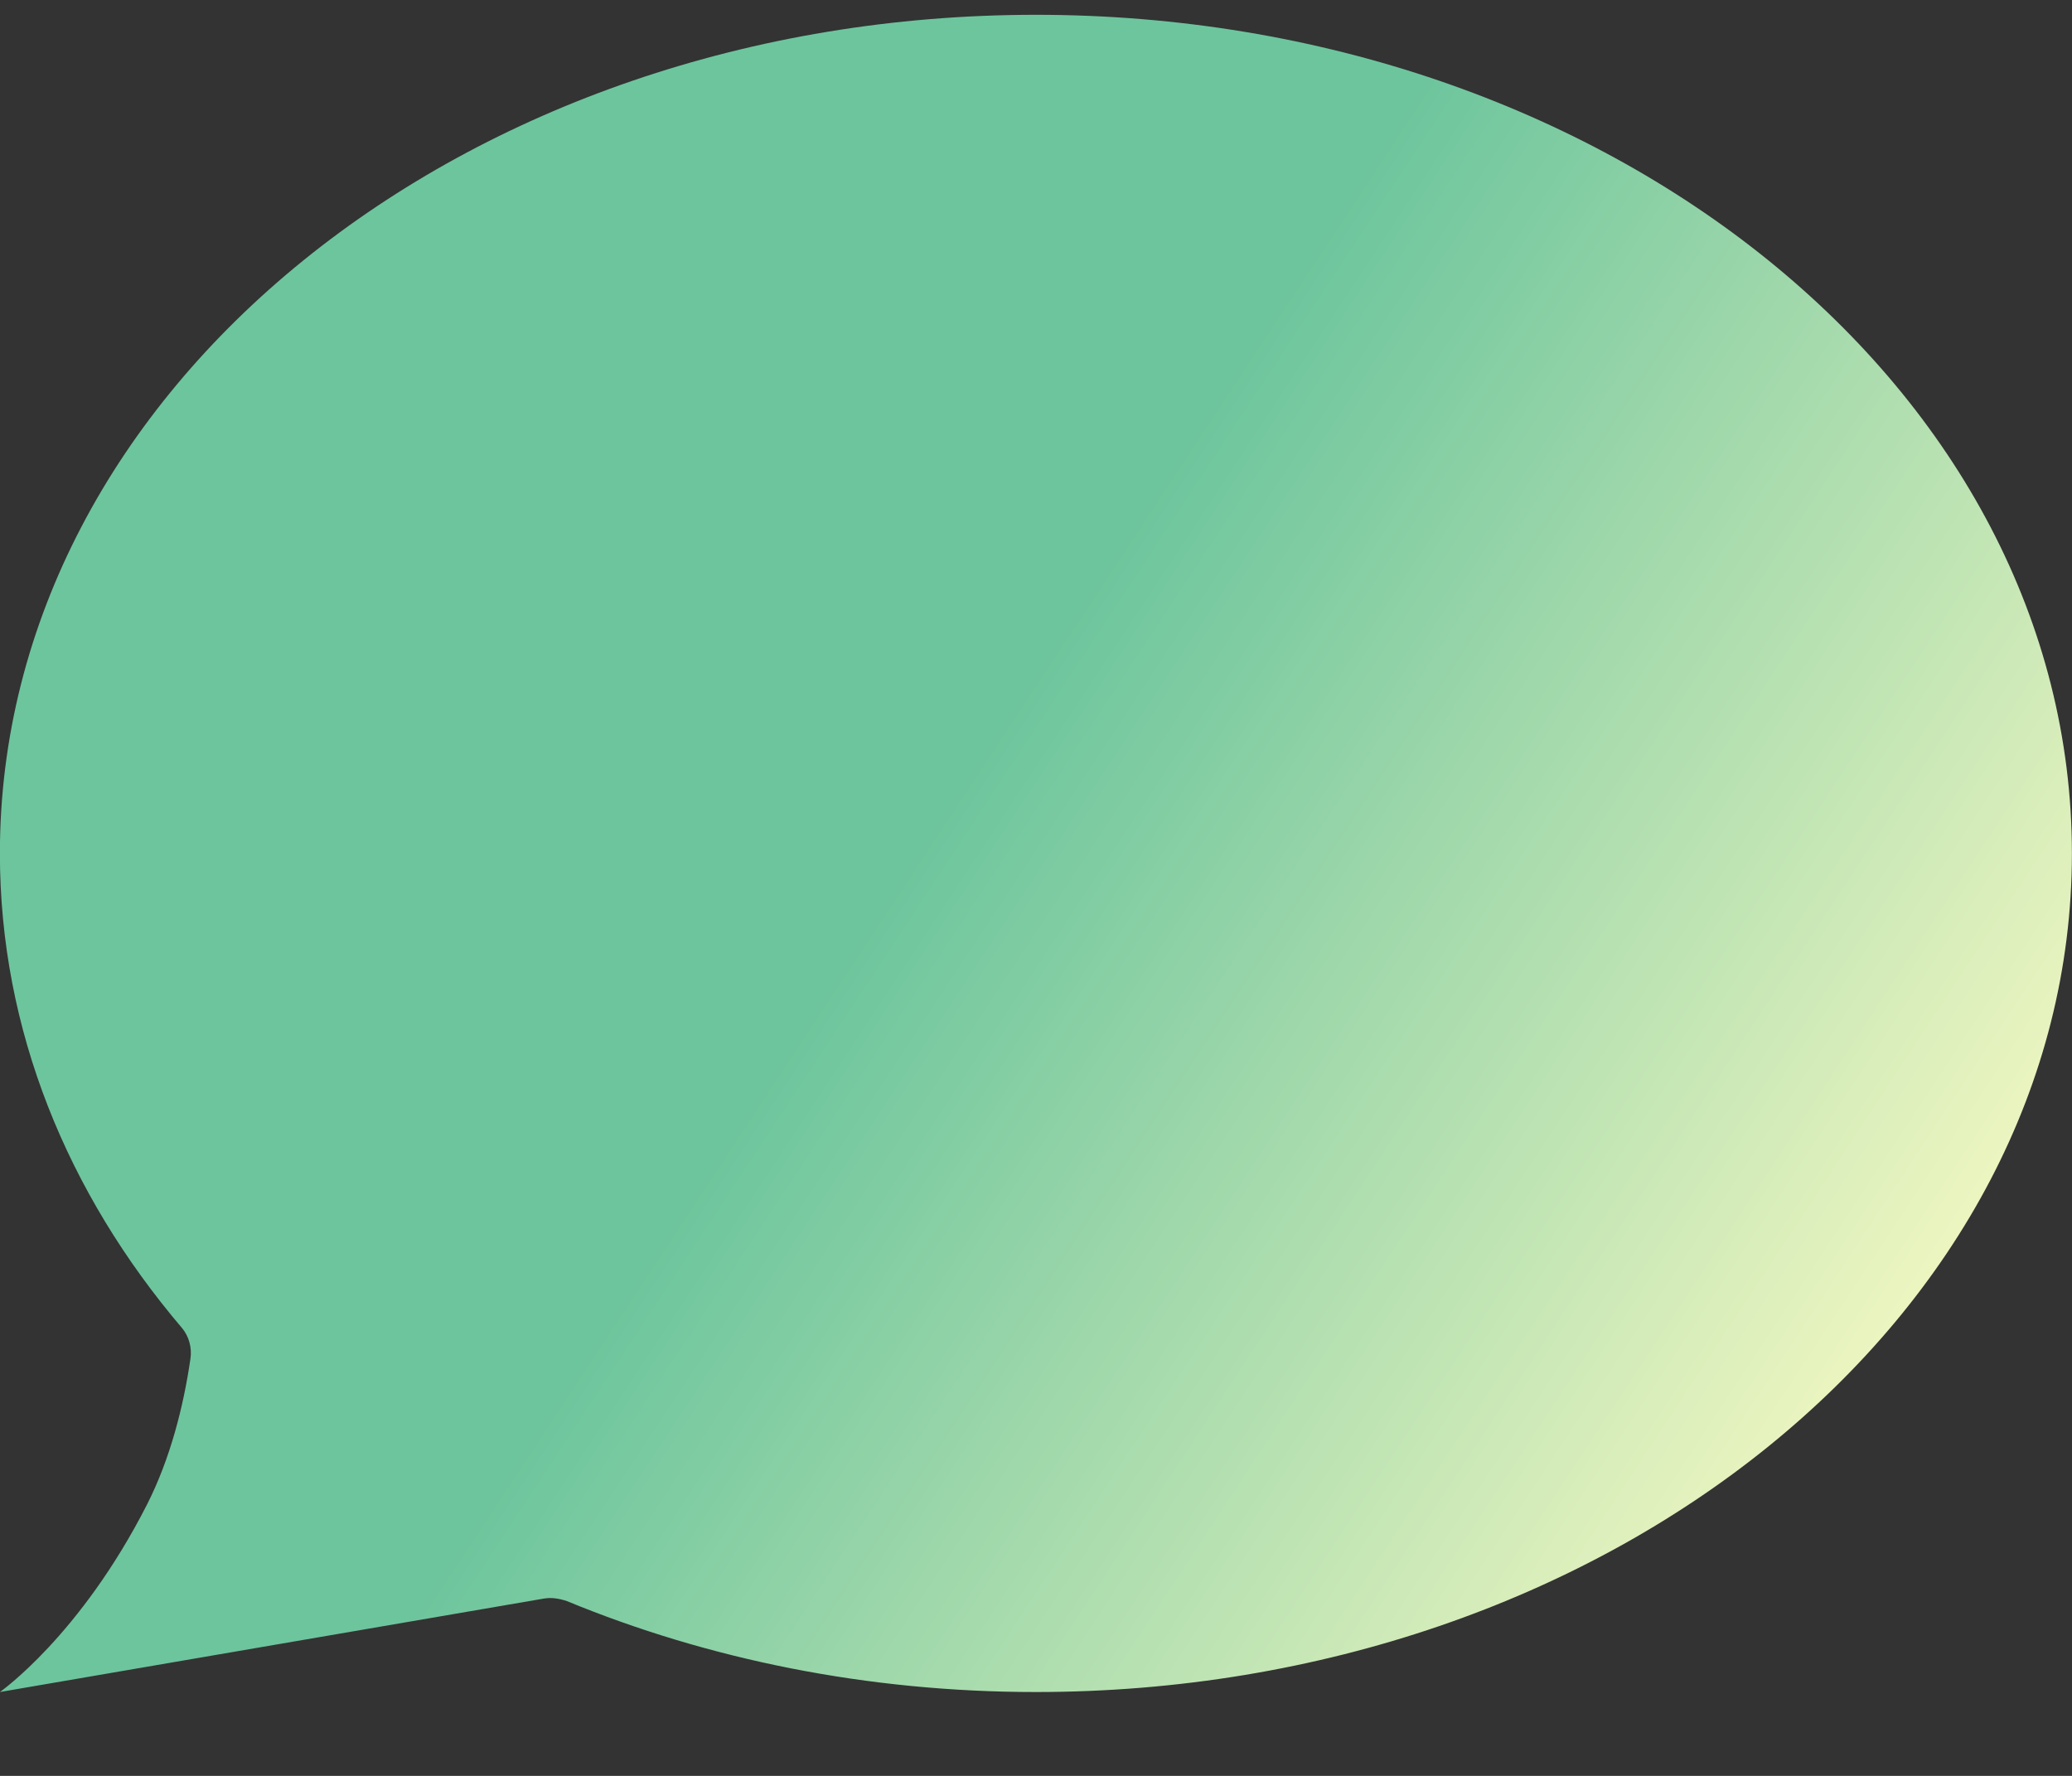 <svg width="21" height="18" viewBox="0 0 21 18" fill="none" xmlns="http://www.w3.org/2000/svg">
<rect x="0" y="0" width="21" height="18" fill="#333333" stroke="none"/>
<path d="M10.499 0.15C4.701 0.15 -0.001 3.955 -0.001 8.65C-0.001 10.439 0.683 12.095 1.845 13.461C1.912 13.541 1.948 13.657 1.93 13.773C1.859 14.262 1.724 14.787 1.492 15.246C0.813 16.581 -0.001 17.15 -0.001 17.15L5.511 16.203C5.591 16.189 5.671 16.203 5.747 16.229C7.173 16.817 8.787 17.15 10.499 17.15C16.297 17.15 20.999 13.345 20.999 8.65C20.999 3.955 16.297 0.15 10.499 0.15Z" fill="url(#paint0_linear_0_274)"/>
<defs>
<linearGradient id="paint0_linear_0_274" x1="-0.001" y1="2.984" x2="21.151" y2="16.919" gradientUnits="userSpaceOnUse">
<stop offset="0.428" stop-color="#6DC59D"/>
<stop offset="0.861" stop-color="#ECF5C0"/>
</linearGradient>
</defs>
</svg>
